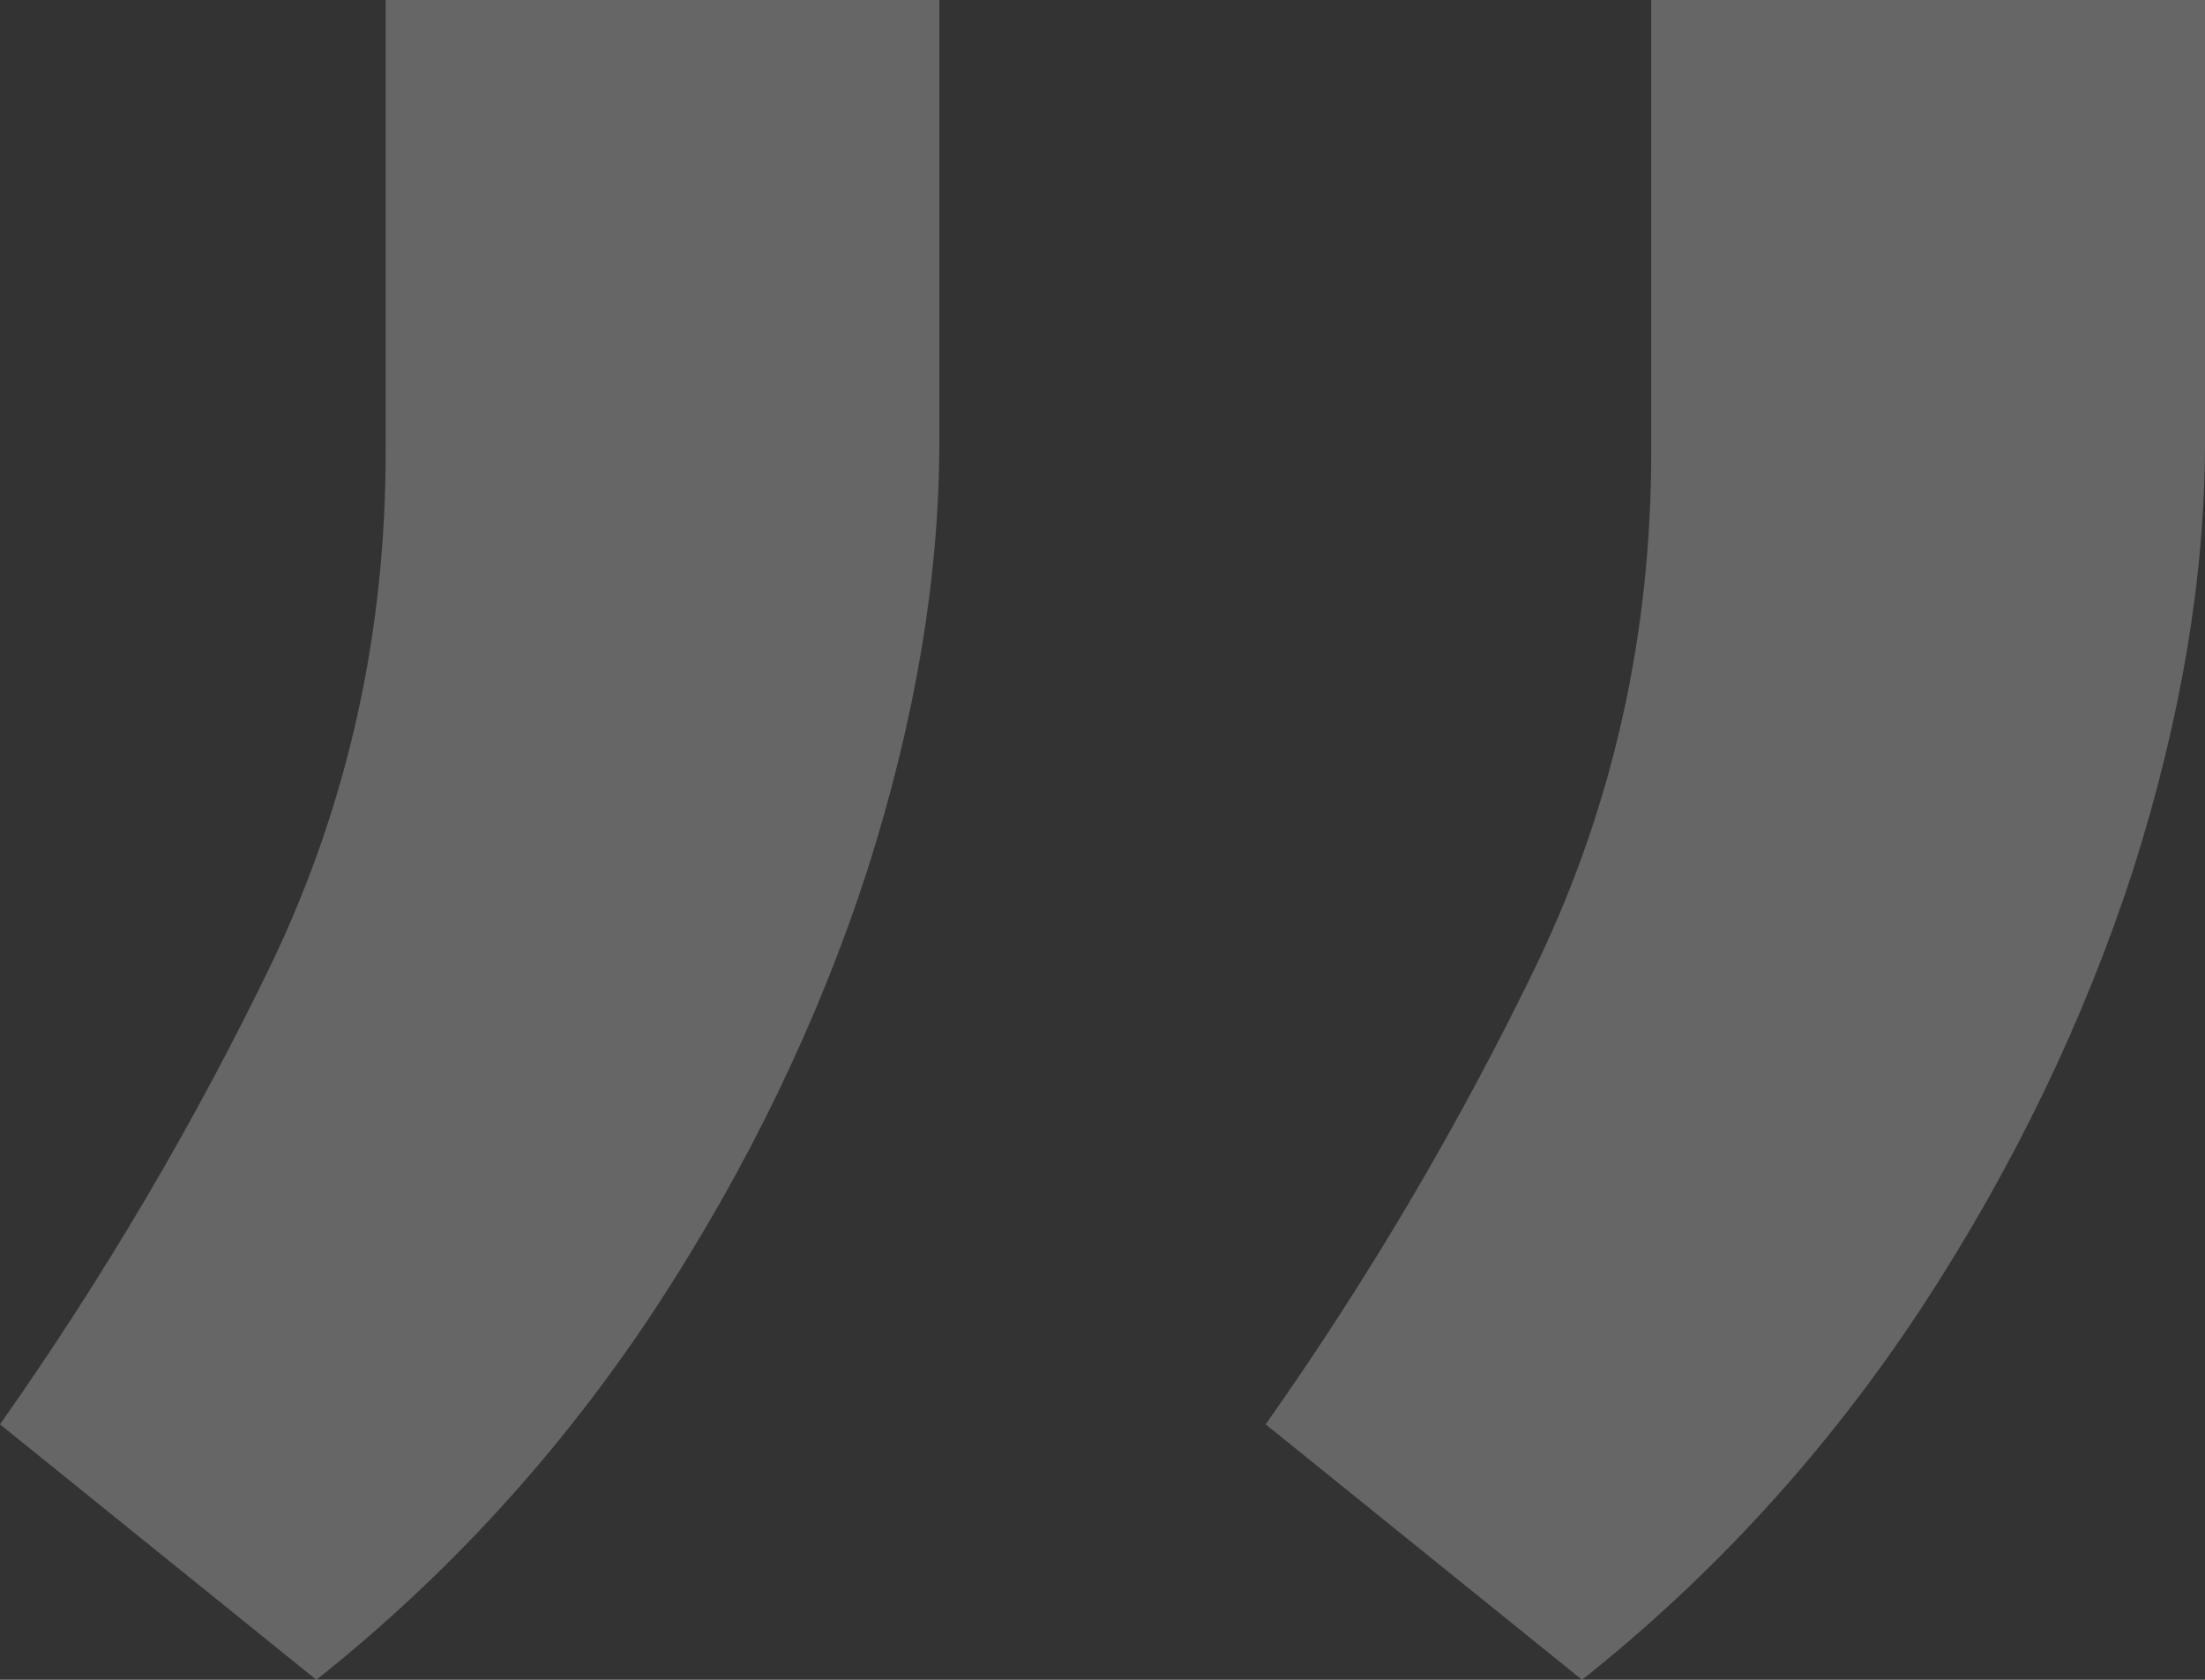 <svg width="21" height="16" viewBox="0 0 21 16" fill="none" xmlns="http://www.w3.org/2000/svg">
<rect x="0" y="0" width="21" height="16" fill="#333333" stroke="none"/>
<path d="M21 0V4.211C21 5.489 20.772 6.846 20.317 8.281C19.846 9.731 19.172 11.127 18.293 12.468C17.398 13.825 16.323 15.002 15.067 16L12.054 13.567C13.043 12.164 13.906 10.698 14.643 9.17C15.366 7.657 15.726 6.035 15.726 4.304V0H21ZM8.946 0V4.211C8.946 5.489 8.719 6.846 8.263 8.281C7.793 9.731 7.118 11.127 6.239 12.468C5.344 13.825 4.269 15.002 3.013 16L0 13.567C0.989 12.164 1.852 10.698 2.59 9.17C3.312 7.657 3.673 6.035 3.673 4.304V0H8.946Z" fill="white" fill-opacity="0.25"/>
</svg>
